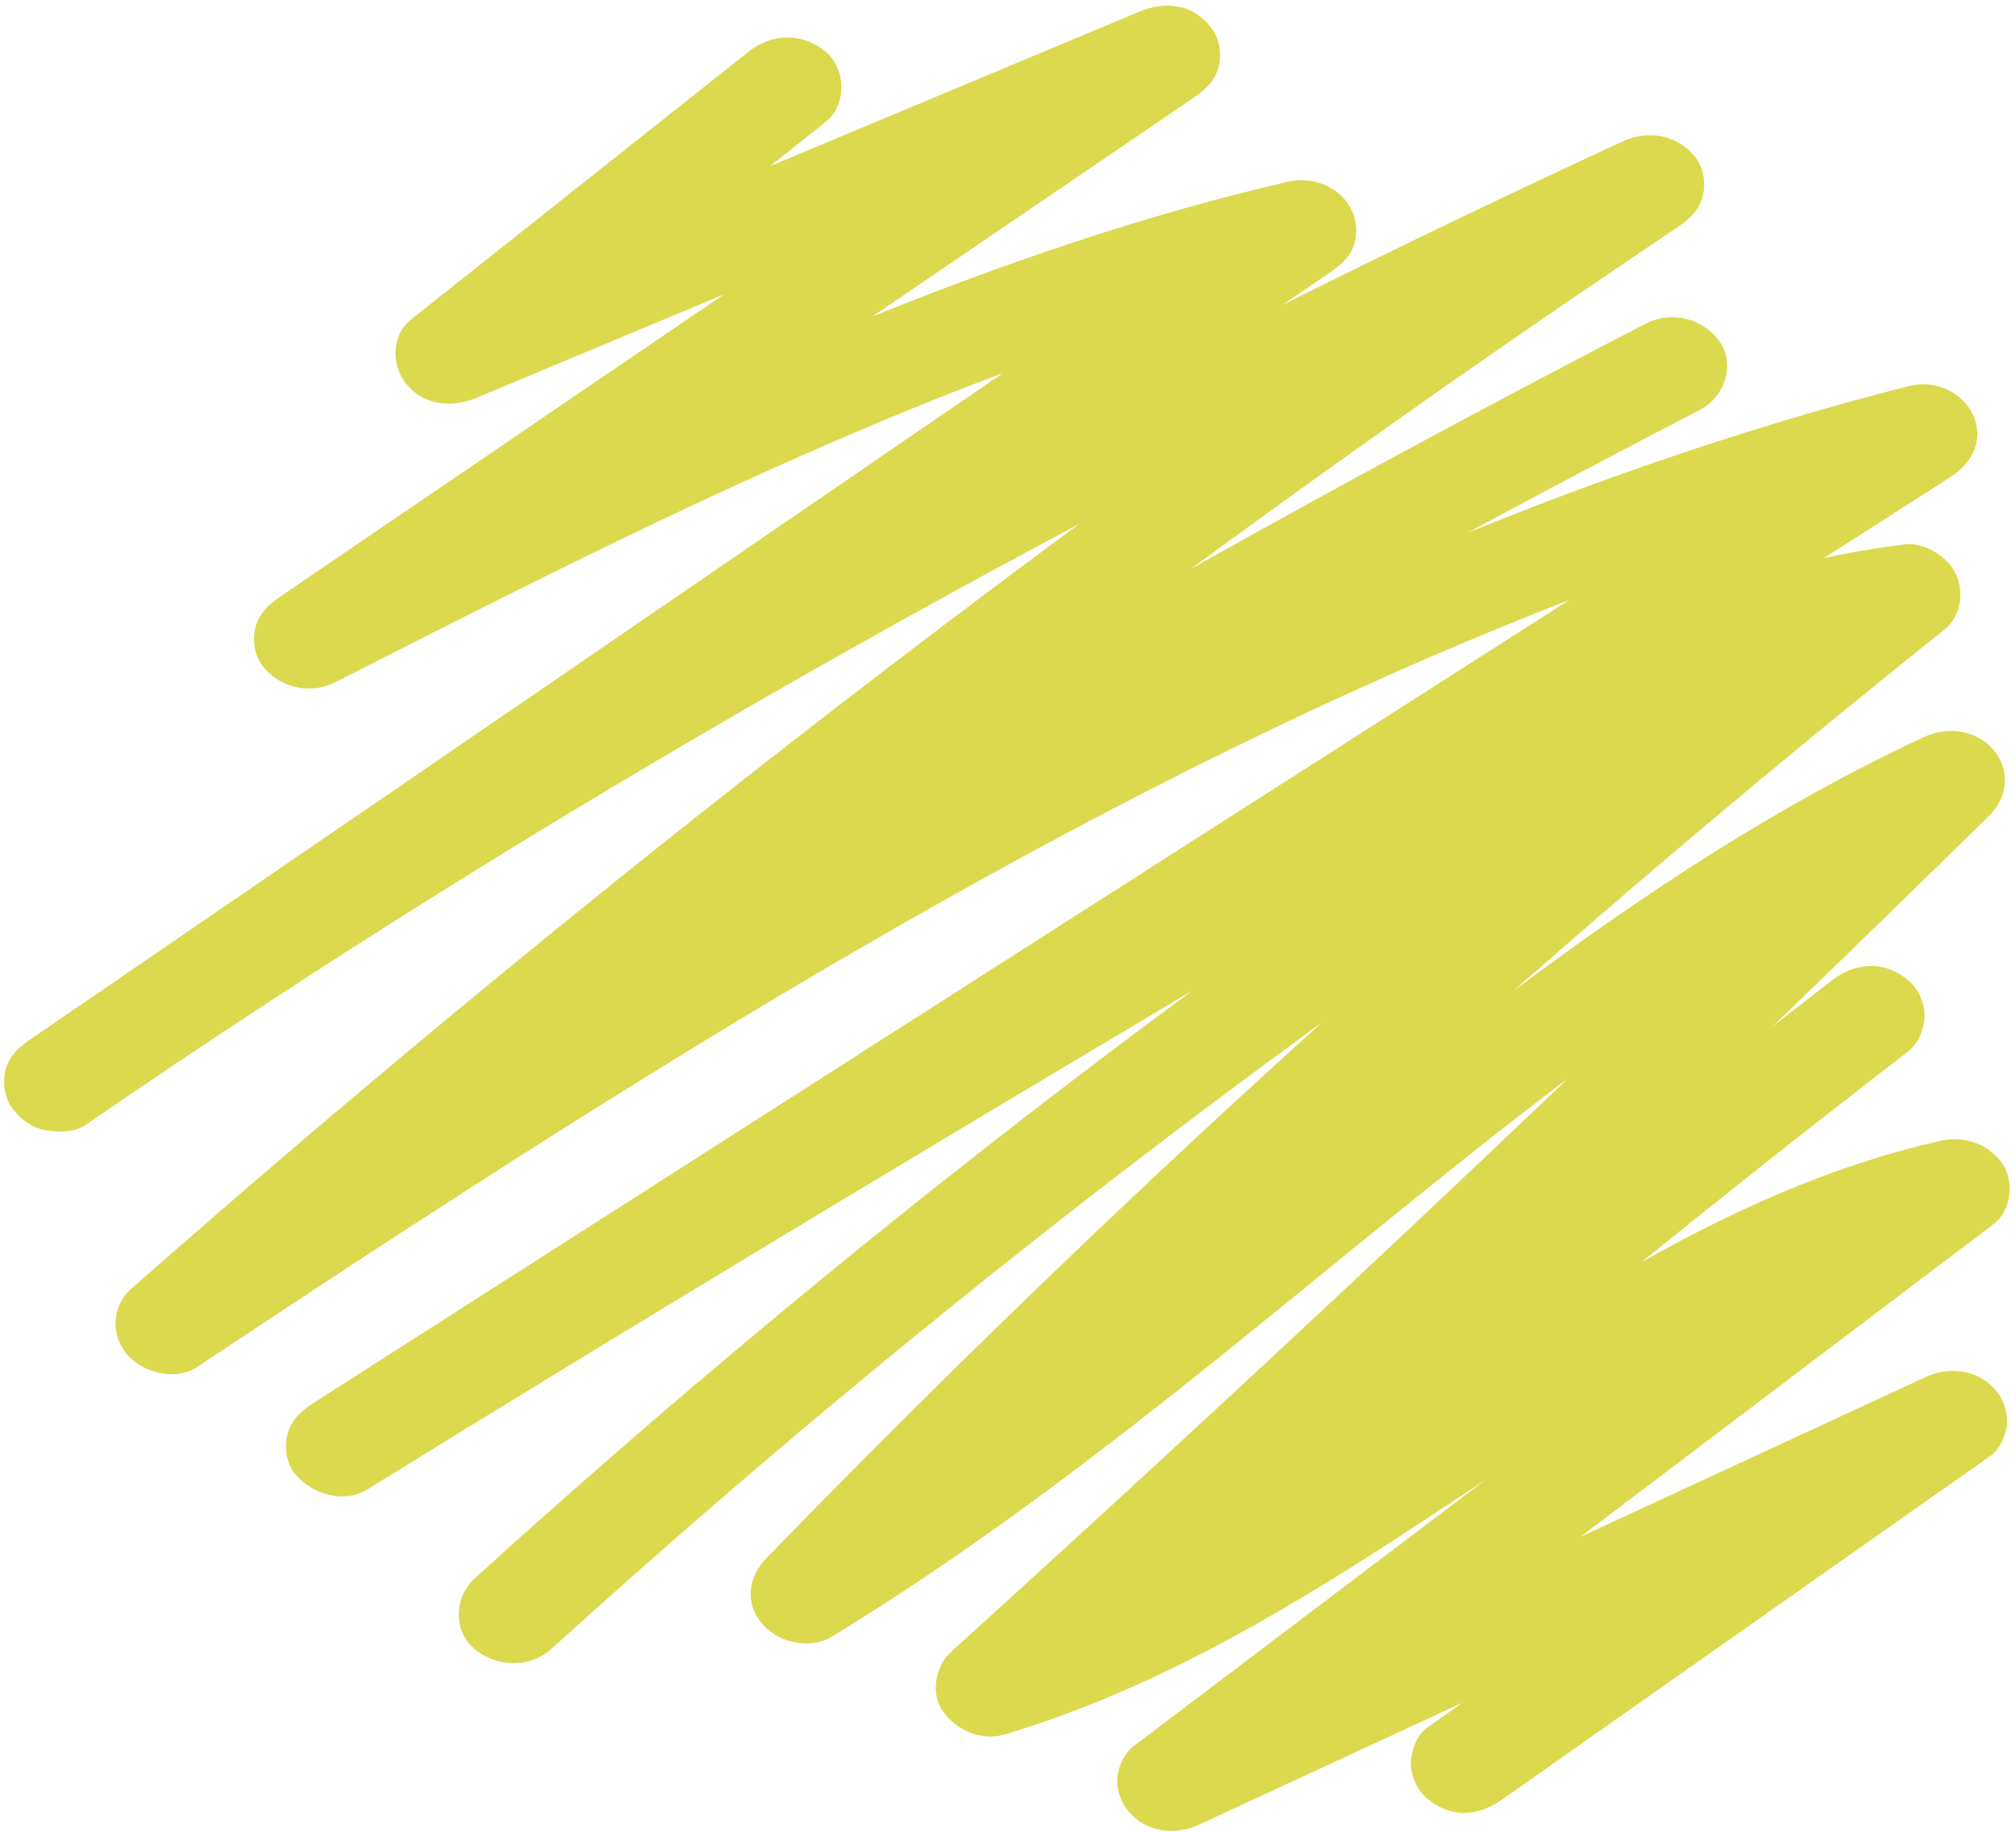 <svg width="307" height="279" viewBox="0 0 307 279" fill="none" xmlns="http://www.w3.org/2000/svg">
<path d="M46.476 129.609C32.566 139.144 18.659 148.671 4.749 158.205C2.914 159.465 1.51 160.69 0.89 162.805C0.365 164.598 0.609 166.957 1.718 168.555C2.87 170.21 4.591 171.652 6.744 172.085C8.735 172.487 11.312 172.499 13.026 171.327C27.928 161.071 43.051 151.081 58.37 141.359C73.648 131.658 89.131 122.227 104.78 113.048C120.395 103.893 136.185 94.992 152.141 86.344C156.209 84.132 160.287 81.947 164.378 79.773C161.183 82.135 157.988 84.498 154.805 86.879C139.979 97.962 125.308 109.216 110.793 120.641C96.198 132.134 81.765 143.807 67.505 155.648C53.225 167.5 39.119 179.52 25.186 191.708C23.455 193.229 21.718 194.741 19.995 196.264C17.014 198.891 16.845 203.274 19.293 206.212C21.576 208.953 26.62 210.432 29.961 208.215C46.358 197.33 62.806 186.504 79.425 175.915C96.043 165.327 112.834 154.969 129.915 145.028C146.776 135.221 163.923 125.813 181.452 117.033C198.811 108.336 216.546 100.258 234.7 93.058C235.767 92.637 236.843 92.211 237.907 91.797C238.247 91.661 238.593 91.534 238.933 91.397C224.167 100.839 209.399 110.289 194.626 119.729C163.249 139.793 131.87 159.863 100.493 179.927C82.88 191.189 65.275 202.454 47.664 213.709C45.829 214.883 44.403 216.267 43.805 218.309C43.28 220.102 43.524 222.461 44.633 224.058C46.9 227.321 52.11 229.202 55.941 226.831C87.536 207.283 119.365 188.044 151.276 168.936C161.38 162.885 171.491 156.868 181.607 150.836C169.687 159.634 157.922 168.604 146.322 177.747C134.321 187.2 122.496 196.845 110.845 206.659C99.181 216.485 87.697 226.488 76.394 236.661C75.022 237.894 73.647 239.134 72.281 240.376C69.201 243.167 68.937 248.311 72.219 251.093C75.508 253.884 80.647 254.131 83.93 251.147C101.157 235.523 118.812 220.285 136.88 205.479C154.915 190.695 173.361 176.327 192.184 162.396C195.227 160.145 198.291 157.907 201.352 155.676C184.455 170.935 167.867 186.481 151.624 202.315C139.808 213.83 128.171 225.498 116.708 237.303C113.944 240.156 113.404 244.134 116.006 247.251C118.358 250.079 123.231 251.352 126.674 249.254C151.246 234.277 173.624 216.55 195.656 198.628C206.557 189.768 217.399 180.847 228.463 172.16C231.881 169.476 235.34 166.825 238.811 164.193C237.492 165.446 236.18 166.709 234.861 167.963C215.906 186.003 196.792 203.911 177.532 221.674C166.718 231.645 155.855 241.573 144.946 251.459C142.427 253.736 141.643 257.819 143.595 260.636C145.507 263.387 149.375 265.222 152.954 264.154C174.668 257.678 193.997 246.381 212.501 234.388C217.093 231.411 221.648 228.386 226.221 225.357C217.124 232.242 208.029 239.121 198.941 246.009C190.161 252.658 181.376 259.299 172.597 265.949C171.09 267.086 170.04 269.645 170.137 271.394C170.228 273.072 170.771 274.554 171.887 275.895C174.463 278.982 178.836 279.622 182.555 277.898C195.951 271.698 209.35 265.49 222.746 259.289C220.933 260.563 219.12 261.837 217.313 263.119C215.728 264.229 214.844 266.837 214.852 268.565C214.867 270.388 215.76 272.577 217.249 273.844C218.841 275.199 220.958 276.196 223.199 276.095C225.503 275.985 227.154 275.174 228.967 273.9C248.219 260.349 267.472 246.797 286.721 233.253C292.208 229.389 297.702 225.527 303.188 221.663C304.71 220.592 305.738 217.903 305.648 216.218C305.557 214.54 305.014 213.057 303.898 211.717C301.322 208.63 296.949 207.989 293.23 209.713C275.697 217.834 258.174 225.949 240.641 234.069C252.844 224.831 265.045 215.599 277.248 206.36C286.028 199.711 294.813 193.07 303.592 186.42C306.291 184.375 306.773 179.889 304.942 177.243C302.921 174.339 299.283 172.89 295.584 173.725C279.308 177.376 264.214 184.196 249.978 192.207C255.675 187.594 261.392 183.002 267.15 178.443C274.93 172.278 282.757 166.156 290.62 160.089C292.183 158.88 293.089 156.458 293.08 154.644C293.066 152.821 292.172 150.632 290.683 149.365C289.092 148.01 286.975 147.013 284.734 147.114C282.482 147.221 280.693 147.975 278.965 149.309C275.942 151.643 272.924 153.986 269.904 156.337C270.393 155.868 270.871 155.405 271.36 154.936C281.924 144.739 292.448 134.5 302.917 124.217C305.754 121.437 306.168 117.333 303.619 114.269C301.051 111.184 296.673 110.534 292.951 112.265C270.438 122.758 249.887 136.383 230.356 151.003C239.384 143.065 248.483 135.207 257.684 127.437C270.338 116.748 283.168 106.219 296.139 95.85C298.624 93.863 299.097 90.198 297.897 87.566C297.327 86.32 296.521 85.353 295.358 84.527C294.04 83.584 291.992 82.674 290.259 82.885C286.019 83.399 281.845 84.101 277.723 85.005L297.025 72.658C300.442 70.475 302.147 66.877 300.464 63.201C298.896 59.773 294.711 57.758 290.7 58.783C271.826 63.609 253.33 69.603 235.245 76.506C231.307 78.011 227.39 79.561 223.483 81.138C225.459 80.069 227.437 78.992 229.418 77.933C239.198 72.697 249.018 67.526 258.871 62.418C262.649 60.465 264.291 55.502 261.903 52.069C259.479 48.58 254.625 47.209 250.594 49.296C233.072 58.376 215.67 67.659 198.413 77.149C192.703 80.284 187.017 83.456 181.334 86.644C189.261 80.828 197.224 75.061 205.233 69.344C209.002 66.66 212.777 63.984 216.558 61.318C218.449 59.985 220.347 58.654 222.243 57.33C222.61 57.075 222.976 56.819 223.342 56.564C223.513 56.449 223.676 56.332 223.849 56.21C224.797 55.548 225.753 54.888 226.701 54.226C234.306 48.951 241.95 43.718 249.624 38.531C251.546 37.237 253.468 35.943 255.388 34.656C257.222 33.427 258.633 32.149 259.246 30.056C259.772 28.262 259.528 25.904 258.419 24.306C255.897 20.683 251.245 19.621 247.11 21.534C230.663 29.136 214.341 36.957 198.155 45.016C197.182 45.499 196.223 45.993 195.25 46.476C197.642 44.835 200.042 43.195 202.434 41.554C204.184 40.351 205.789 39.026 206.293 36.953C206.698 35.279 206.599 33.686 205.873 32.096C204.28 28.607 200.153 26.748 196.109 27.679C174.736 32.638 154.05 39.702 133.87 47.786C133.53 47.922 133.188 48.066 132.848 48.202C139.573 43.622 146.297 39.041 153.022 34.461C162.573 27.953 172.123 21.453 181.675 14.946C183.505 13.7 184.916 12.453 185.534 10.345C186.059 8.552 185.815 6.194 184.706 4.596C183.554 2.941 181.833 1.499 179.68 1.065C177.423 0.606 175.499 0.942 173.398 1.824C154.681 9.654 135.967 17.477 117.25 25.307C120.065 23.071 122.878 20.842 125.693 18.606C128.974 16.006 128.884 10.547 125.754 7.889C122.28 4.943 117.542 5.052 114.044 7.835C96.906 21.426 79.774 35.026 62.636 48.617C59.519 51.093 59.588 55.747 61.934 58.565C64.579 61.74 68.793 62.161 72.602 60.569C85.155 55.315 97.717 50.063 110.268 44.816C97.333 53.625 84.399 62.433 71.463 71.249C61.911 77.756 52.361 84.257 42.809 90.764C40.979 92.01 39.568 93.257 38.951 95.365C38.425 97.158 38.669 99.516 39.778 101.114C42.214 104.621 47.046 105.947 51.087 103.886C70.168 94.168 89.254 84.46 108.736 75.421C118.407 70.935 128.174 66.622 138.062 62.566C140.458 61.584 142.868 60.614 145.279 59.667C146.325 59.257 147.371 58.847 148.423 58.446C148.423 58.446 148.407 58.442 148.395 58.454C148.403 58.456 148.423 58.446 148.441 58.442C148.595 58.386 148.751 58.322 148.904 58.265C148.971 58.242 149.038 58.22 149.102 58.204C149.2 58.165 149.289 58.124 149.365 58.096C150.011 57.854 150.656 57.612 151.303 57.363C151.756 57.191 152.213 57.037 152.666 56.865C141.804 64.307 130.939 71.756 120.076 79.197C95.54 96.011 71.004 112.825 46.46 129.637L46.476 129.609Z" fill="#DBD94E"/>
</svg>
